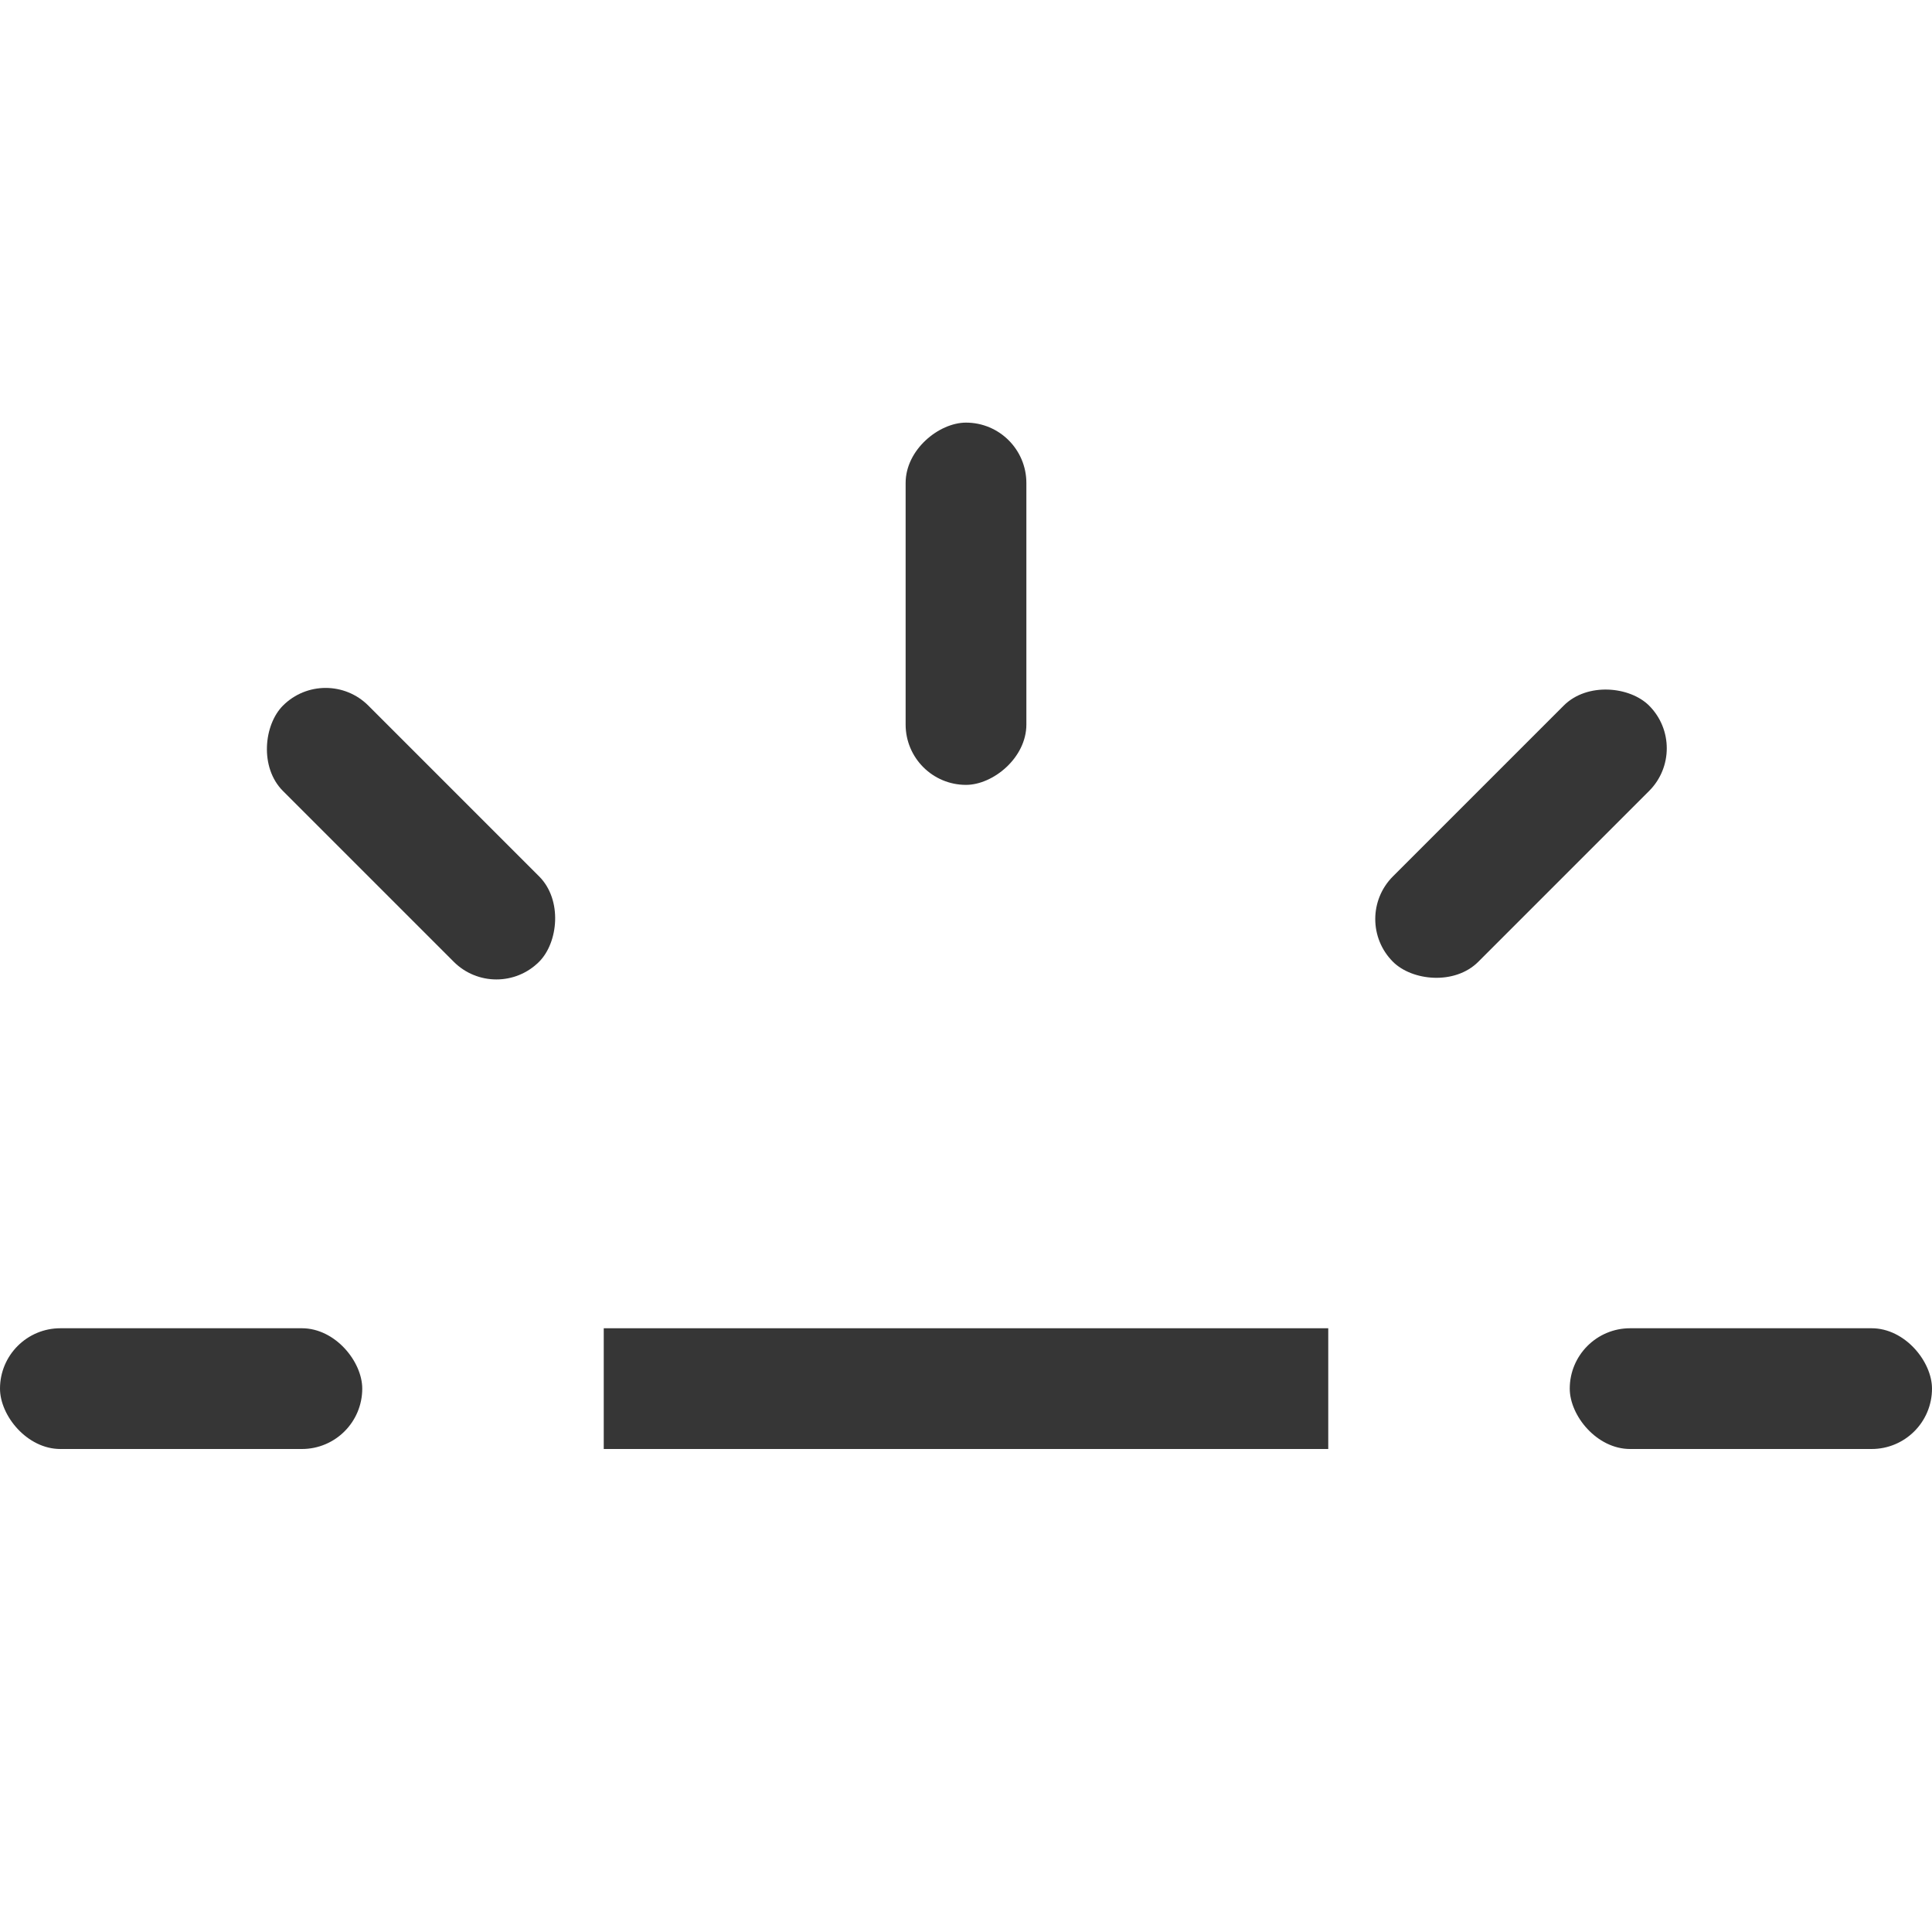 <?xml version="1.0" encoding="UTF-8"?>
<svg width="16px" height="16px" version="1.1" viewBox="0 0 16 16" xmlns="http://www.w3.org/2000/svg">
 <rect x="5" y="11" width="6" height="1" fill="#363636" stroke-linecap="round" stroke-linejoin="round" stroke-width="2"/>
 <rect y="11" width="3" height="1" rx=".5" ry=".5" fill="#363636" stroke-linecap="round" stroke-linejoin="round" stroke-width="2"/>
 <rect x="13" y="11" width="3" height="1" rx=".5" ry=".5" fill="#363636" stroke-linecap="round" stroke-linejoin="round" stroke-width="2"/>
 <rect transform="rotate(45)" x="5.789" y="1.975" width="3" height="1" rx=".5" ry=".5" fill="#363636" stroke-linecap="round" stroke-linejoin="round" stroke-width="2"/>
 <rect transform="rotate(90)" x="3.5" y="-8.5" width="3" height="1" rx=".5" ry=".5" fill="#363636" stroke-linecap="round" stroke-linejoin="round" stroke-width="2"/>
 <rect transform="rotate(135)" x="-5.525" y="-14.289" width="3" height="1" rx=".5" ry=".5" fill="#363636" stroke-linecap="round" stroke-linejoin="round" stroke-width="2"/>
</svg>
